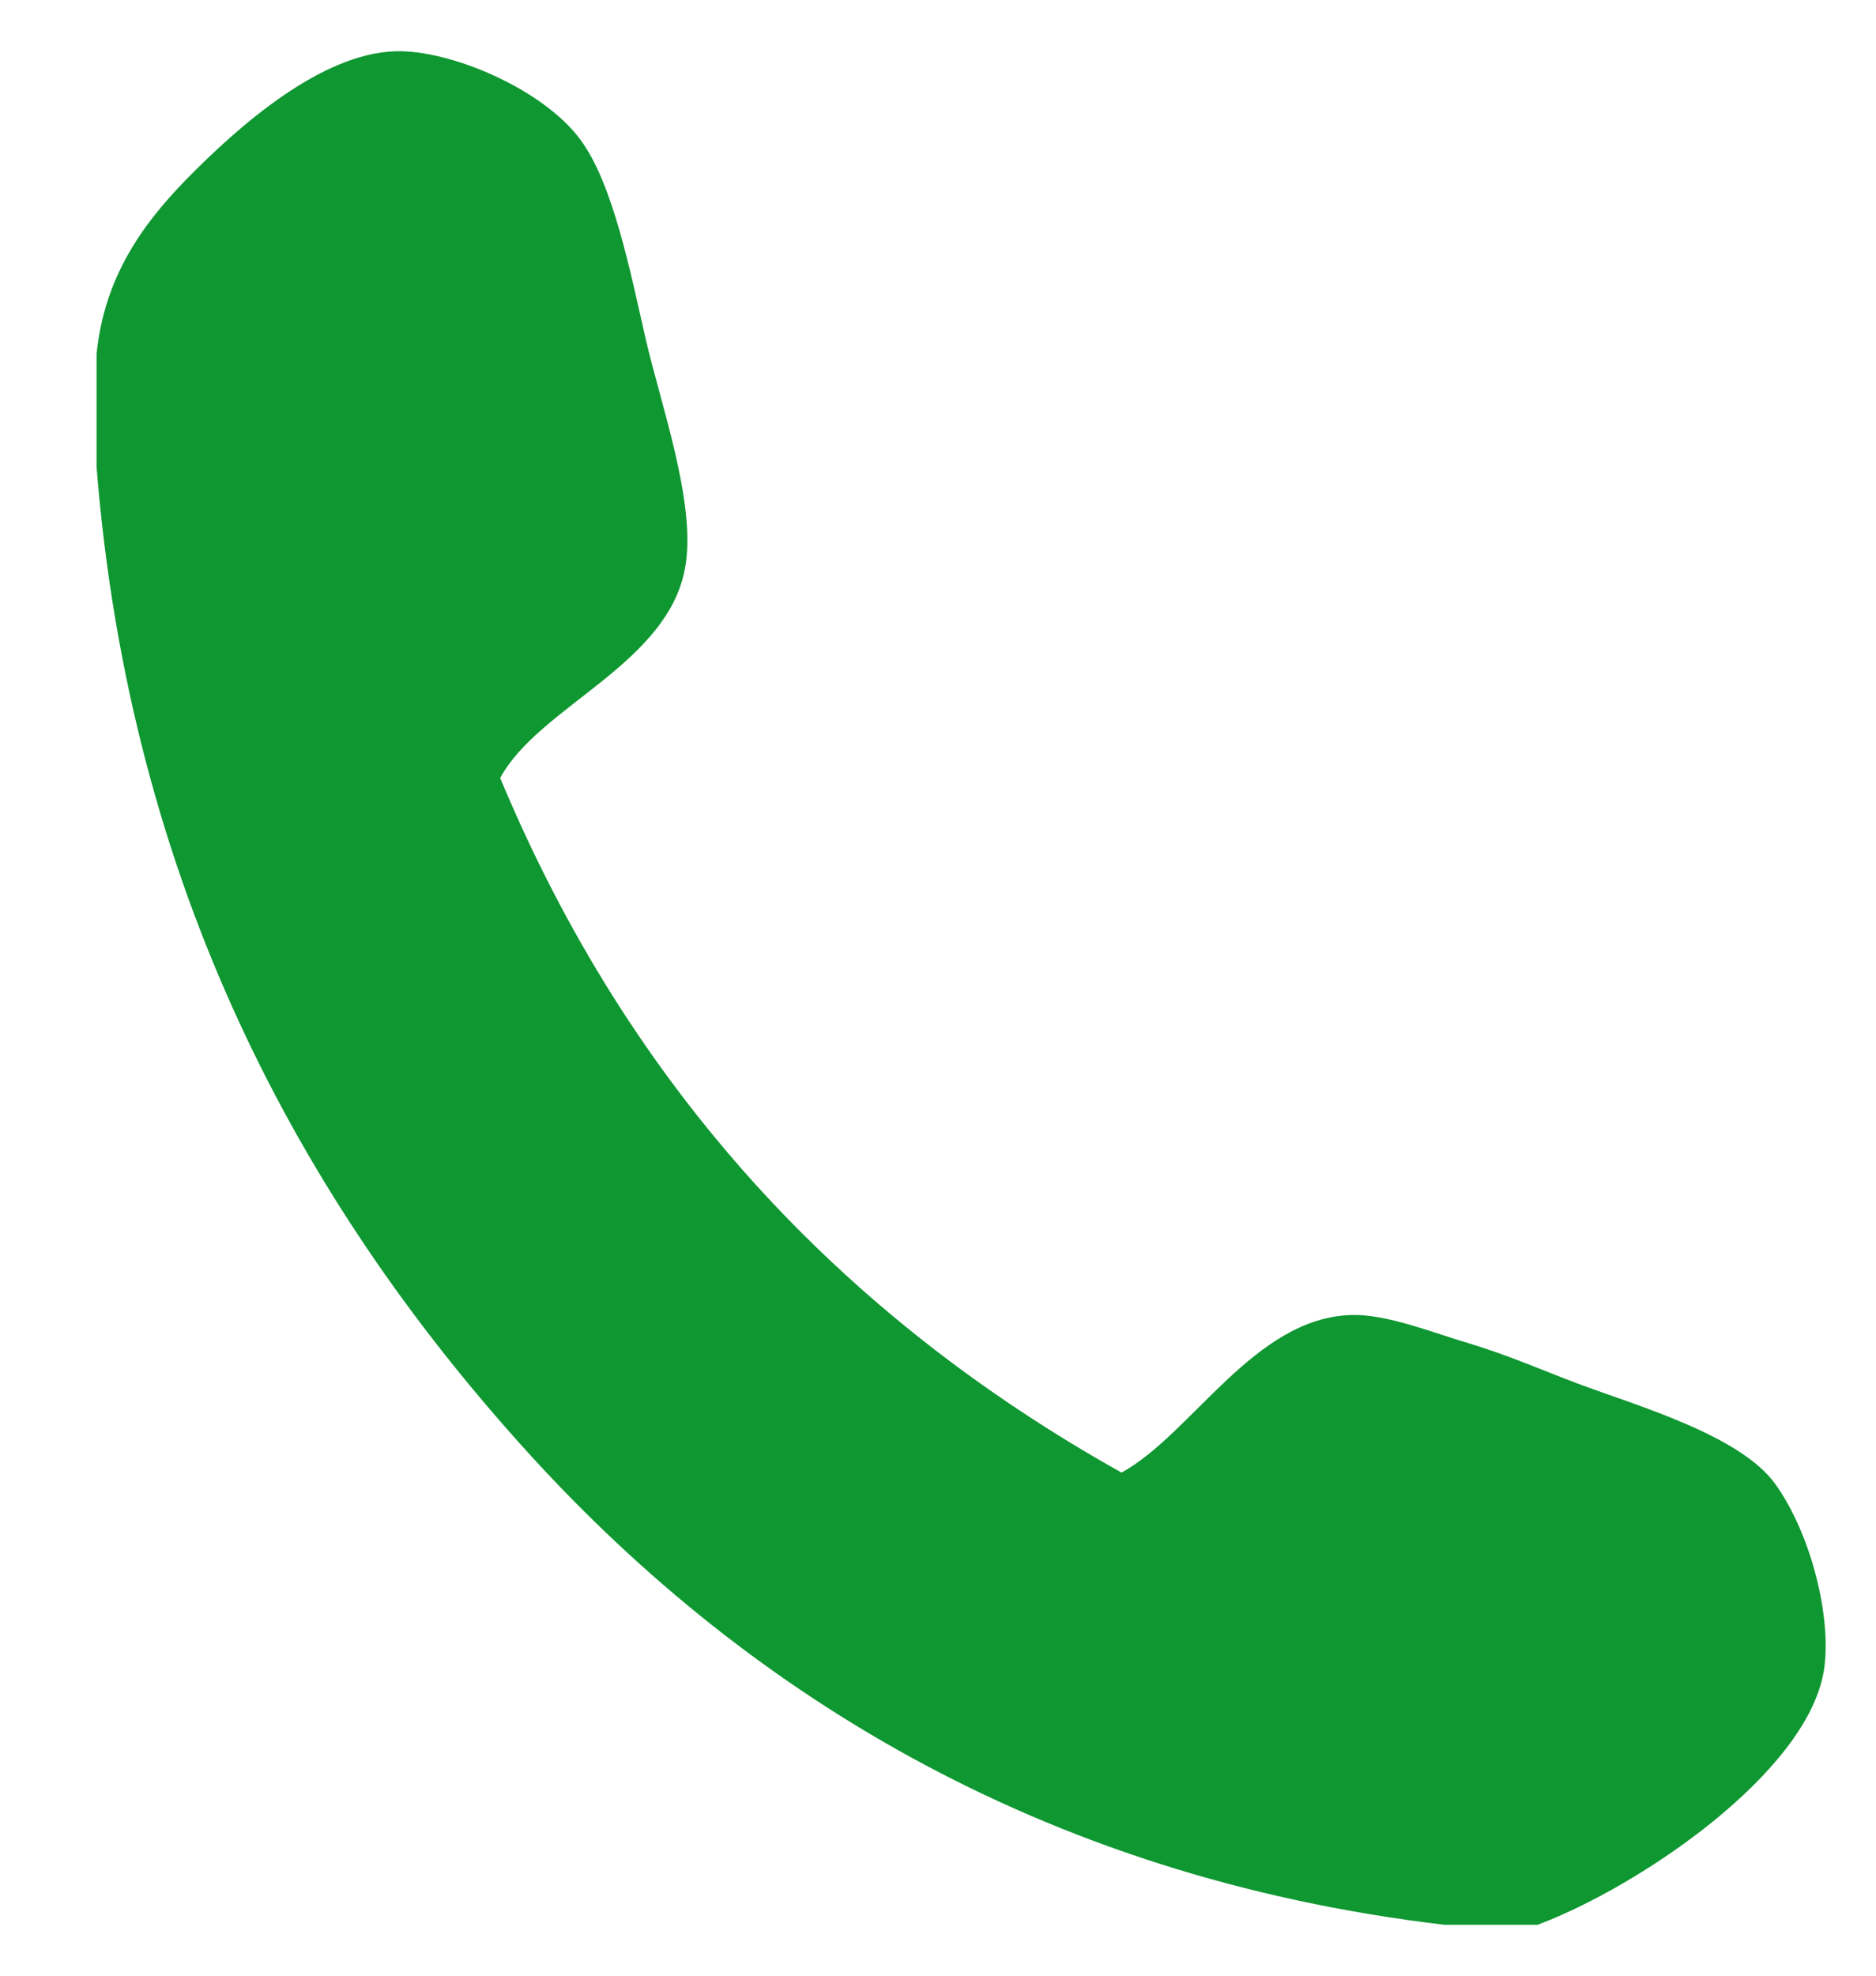 <svg width="19" height="20" viewBox="0 0 19 20" fill="none" xmlns="http://www.w3.org/2000/svg">
<path d="M15.572 19.485H14.631C10.502 18.997 7.474 17.077 5.272 14.621C3.062 12.16 1.318 8.992 0.978 4.728V3.584C1.056 2.81 1.437 2.28 1.876 1.827C2.425 1.266 3.25 0.544 4.002 0.519C4.556 0.501 5.502 0.899 5.881 1.418C6.21 1.864 6.385 2.757 6.537 3.421C6.691 4.092 7.042 5.064 6.945 5.71C6.797 6.717 5.458 7.144 5.066 7.876C6.373 11.011 8.509 13.315 11.359 14.907C12.074 14.515 12.705 13.335 13.691 13.312C14.05 13.303 14.509 13.49 14.875 13.598C15.277 13.719 15.625 13.873 15.979 14.006C16.575 14.23 17.627 14.527 17.983 15.027C18.348 15.54 18.553 16.383 18.473 16.906C18.309 17.947 16.594 19.103 15.572 19.485Z" fill="#0f9731"/>
</svg>
